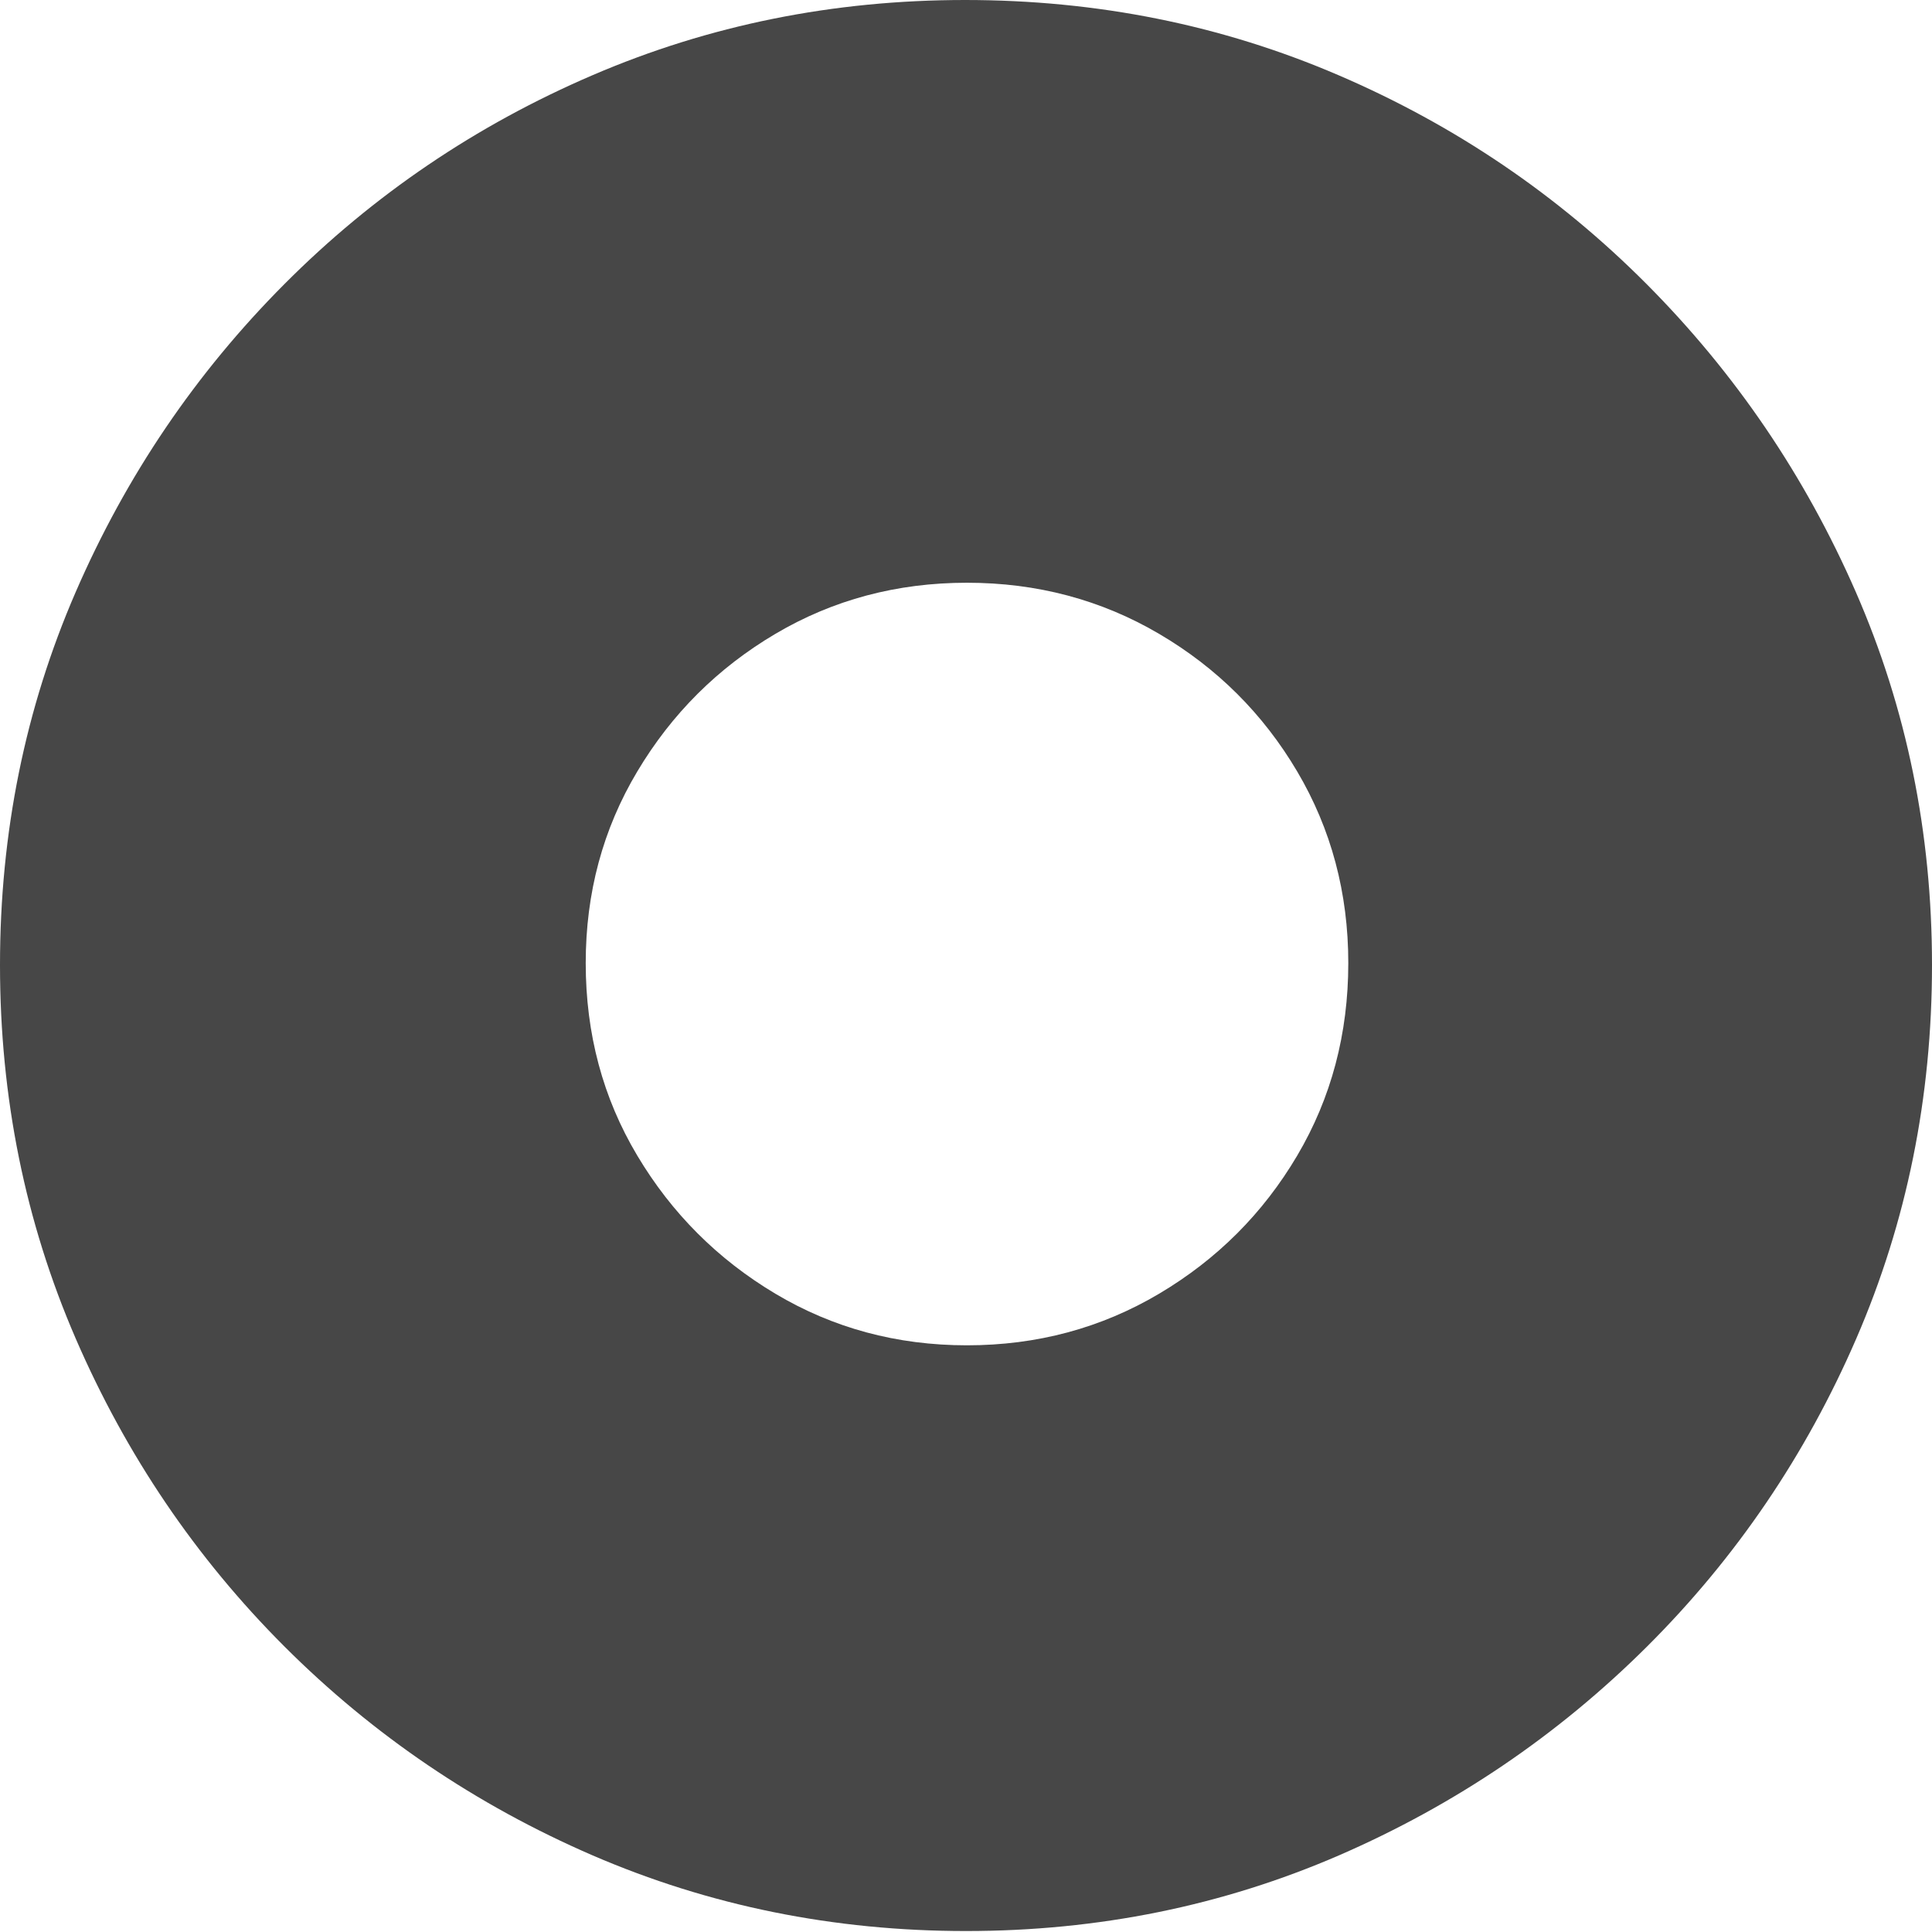 <?xml version="1.0" encoding="UTF-8"?>
<svg width="24px" height="24px" viewBox="0 0 24 24" version="1.1" xmlns="http://www.w3.org/2000/svg" xmlns:xlink="http://www.w3.org/1999/xlink">
    <title>Icon/Outline/radio-selected-fill</title>
    <g id="Icon/Outline/radio-selected-fill" stroke="none" stroke-width="1" fill="none" fill-rule="evenodd">
        <g id="Icon" fill="#474747" fill-rule="nonzero">
            <path d="M12,23.988 C13.644,23.988 15.188,23.674 16.633,23.048 C18.077,22.421 19.353,21.556 20.46,20.454 C21.567,19.351 22.433,18.075 23.06,16.627 C23.687,15.178 24,13.632 24,11.988 C24,10.344 23.685,8.8 23.054,7.355 C22.423,5.91 21.556,4.635 20.454,3.528 C19.351,2.421 18.075,1.556 16.627,0.934 C15.178,0.311 13.632,0 11.988,0 C10.352,0 8.81,0.311 7.361,0.934 C5.913,1.556 4.637,2.421 3.534,3.528 C2.431,4.635 1.567,5.91 0.94,7.355 C0.313,8.8 0,10.344 0,11.988 C0,13.632 0.313,15.178 0.94,16.627 C1.567,18.075 2.431,19.351 3.534,20.454 C4.637,21.556 5.913,22.421 7.361,23.048 C8.81,23.674 10.356,23.988 12,23.988 Z M12.012,16.712 C11.141,16.712 10.348,16.498 9.632,16.071 C8.916,15.644 8.344,15.072 7.917,14.356 C7.489,13.64 7.276,12.842 7.276,11.963 C7.276,11.093 7.489,10.299 7.917,9.583 C8.344,8.867 8.916,8.297 9.632,7.874 C10.348,7.451 11.141,7.239 12.012,7.239 C12.883,7.239 13.679,7.451 14.399,7.874 C15.119,8.297 15.691,8.867 16.114,9.583 C16.537,10.299 16.749,11.093 16.749,11.963 C16.749,12.842 16.537,13.64 16.114,14.356 C15.691,15.072 15.119,15.644 14.399,16.071 C13.679,16.498 12.883,16.712 12.012,16.712 Z" id="Shape"></path>
        </g>
    </g>
</svg>